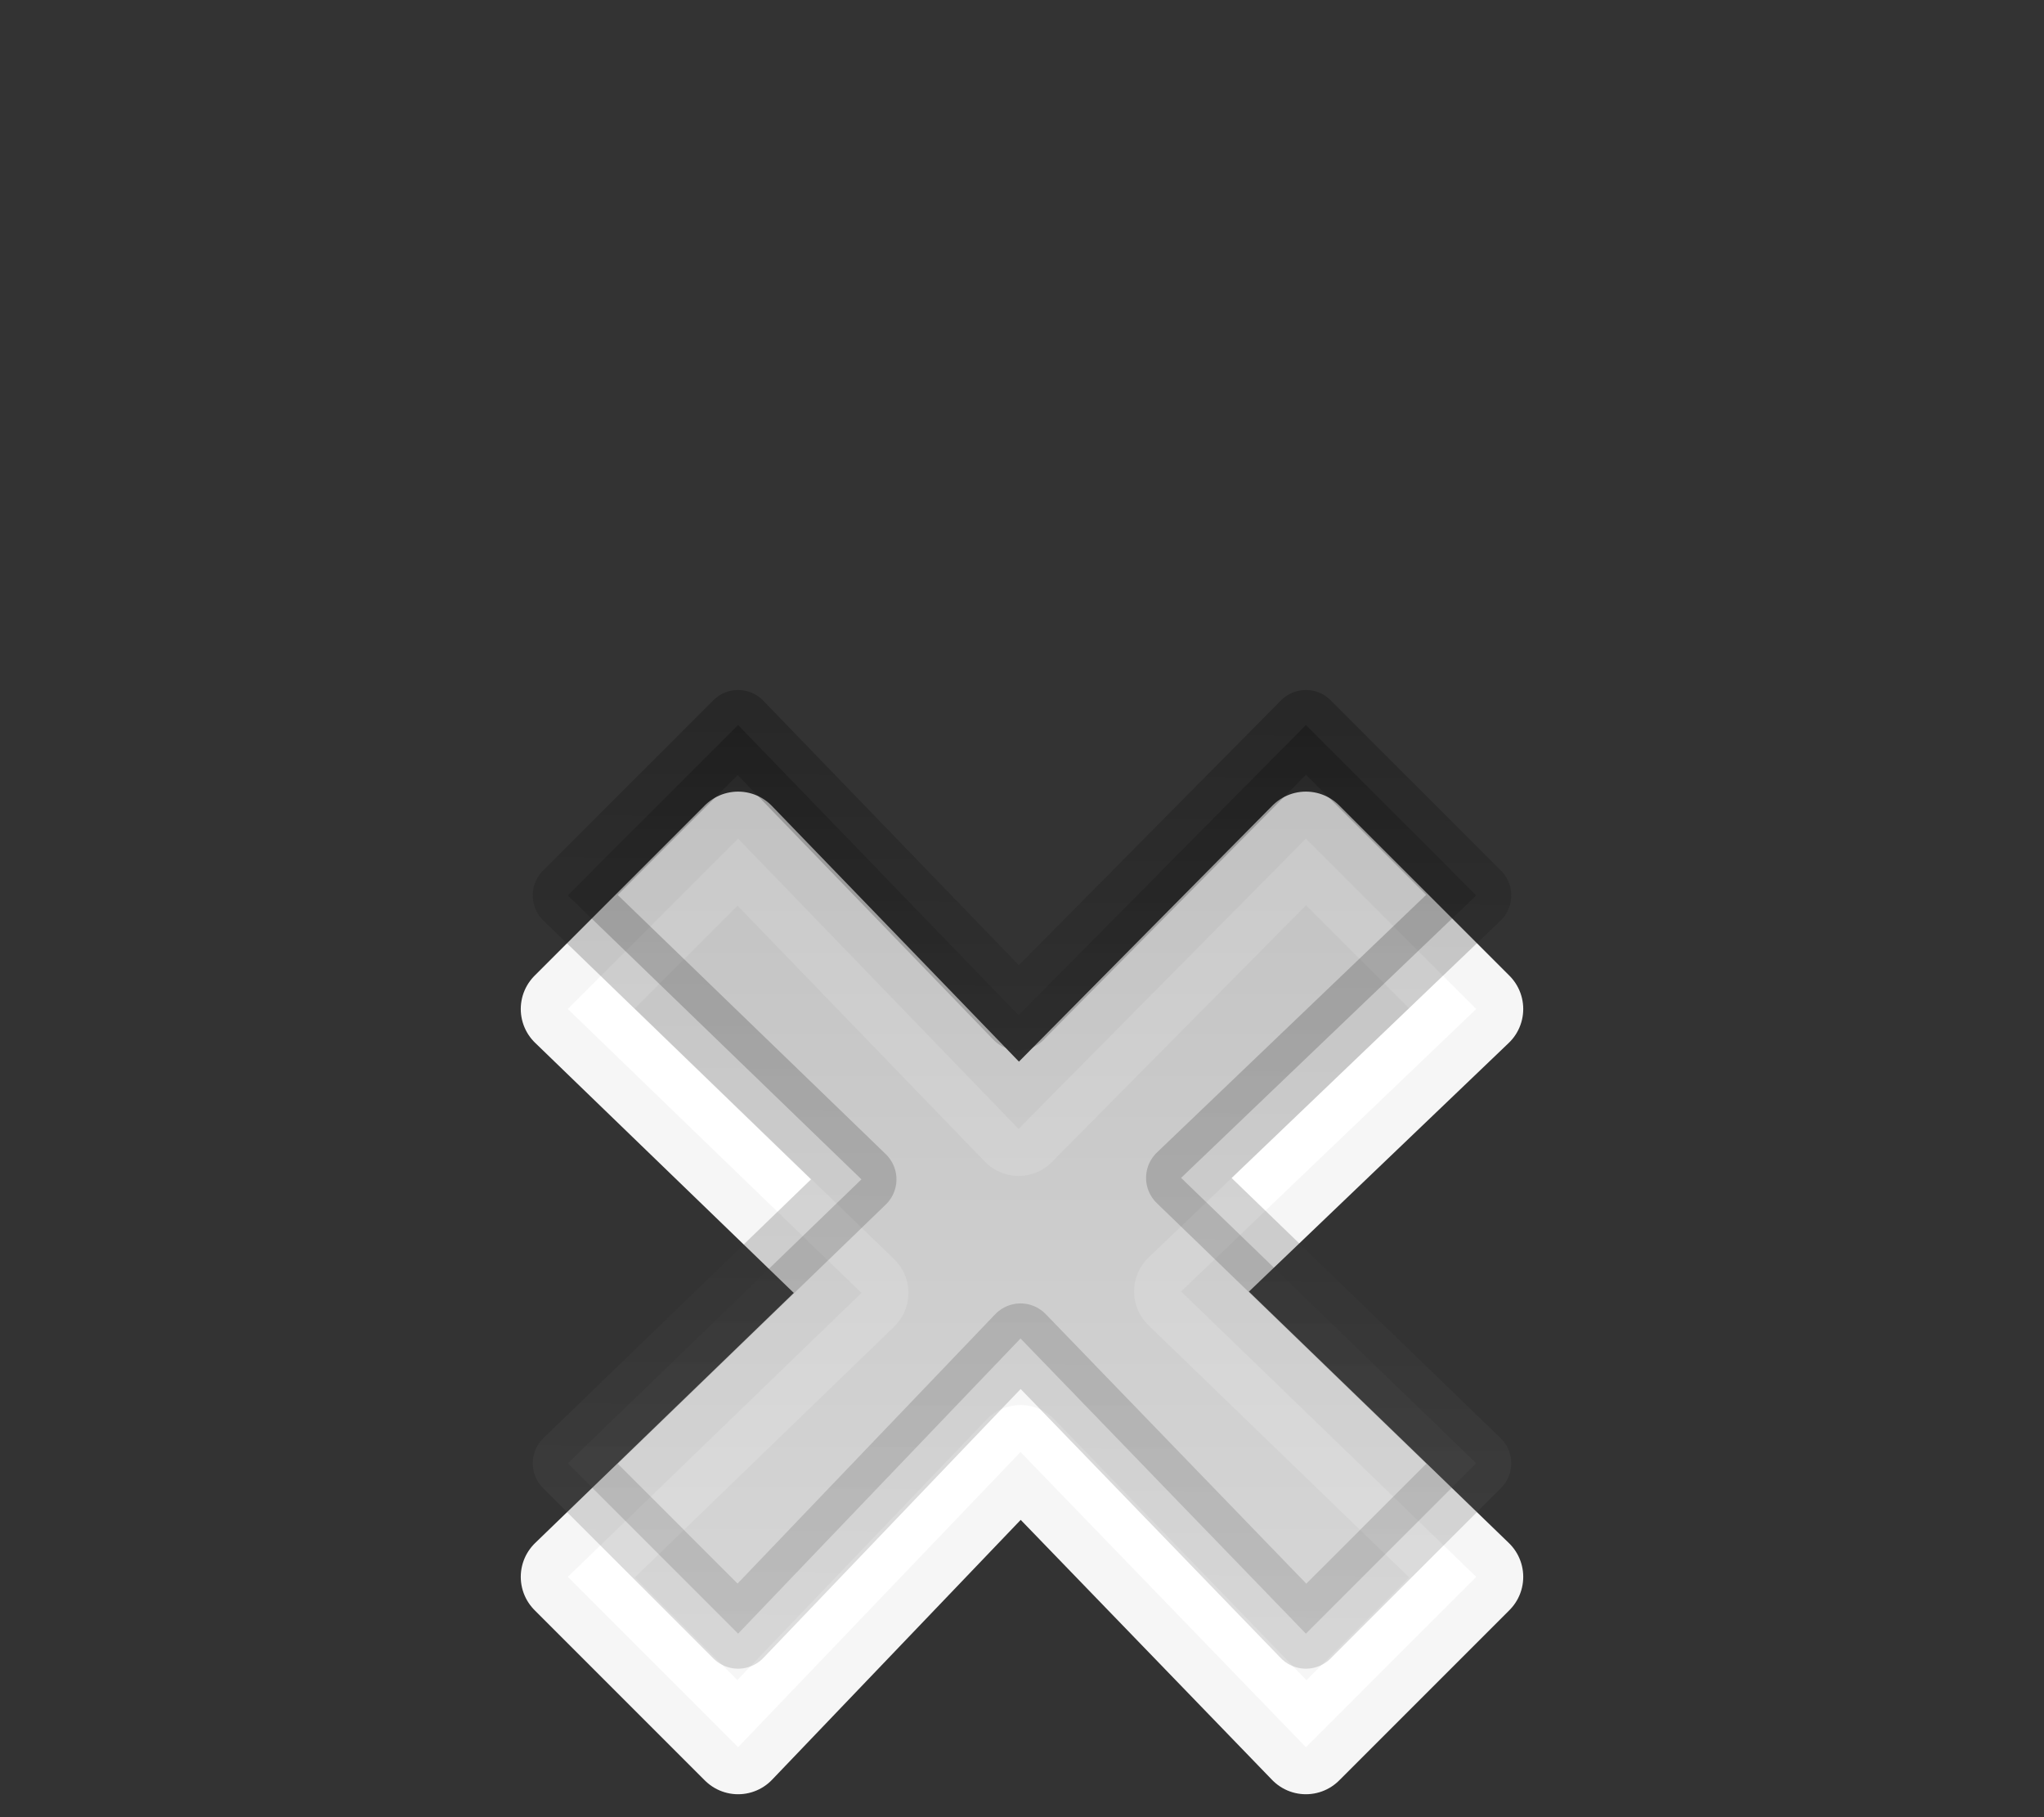 <?xml version="1.0" encoding="UTF-8" standalone="no"?>
<!-- Created with Inkscape (http://www.inkscape.org/) -->

<svg
   xmlns:dc="http://purl.org/dc/elements/1.1/"
   xmlns:cc="http://creativecommons.org/ns#"
   xmlns:rdf="http://www.w3.org/1999/02/22-rdf-syntax-ns#"
   xmlns:svg="http://www.w3.org/2000/svg"
   xmlns="http://www.w3.org/2000/svg"
   xmlns:xlink="http://www.w3.org/1999/xlink"
   xmlns:sodipodi="http://sodipodi.sourceforge.net/DTD/sodipodi-0.dtd"
   xmlns:inkscape="http://www.inkscape.org/namespaces/inkscape"
   version="1.0"
   width="18"
   height="16"
   id="svg2"
   inkscape:version="0.48.4 r9939"
   sodipodi:docname="close_pressed.svg">
  <rect width="100%" height="100%" fill="#333333" stroke="none"/>
  <sodipodi:namedview
     pagecolor="#545454"
     bordercolor="#666666"
     borderopacity="1"
     objecttolerance="10"
     gridtolerance="10"
     guidetolerance="10"
     inkscape:pageopacity="0.62745098"
     inkscape:pageshadow="2"
     inkscape:window-width="1366"
     inkscape:window-height="716"
     id="namedview32"
     showgrid="false"
     inkscape:zoom="20.85965"
     inkscape:cx="16.456487"
     inkscape:cy="4.7268962"
     inkscape:window-x="0"
     inkscape:window-y="26"
     inkscape:window-maximized="1"
     inkscape:current-layer="svg2"
     showguides="true"
     inkscape:guide-bbox="true">
    <sodipodi:guide
       orientation="0,1"
       position="15.964,9.828"
       id="guide3906" />
  </sodipodi:namedview>
  <defs
     id="defs4">
    <linearGradient
       inkscape:collect="always"
       id="linearGradient3776">
      <stop
         style="stop-color:#000000;stop-opacity:1;"
         offset="0"
         id="stop3778" />
      <stop
         style="stop-color:#000000;stop-opacity:0;"
         offset="1"
         id="stop3780" />
    </linearGradient>
    <linearGradient
       id="linearGradient3587-6-5">
      <stop
         id="stop3589-9-2"
         style="stop-color:#000000;stop-opacity:1"
         offset="0" />
      <stop
         id="stop3591-7-4"
         style="stop-color:#646464;stop-opacity:1"
         offset="1" />
    </linearGradient>
    <linearGradient
       x1="7.08"
       y1="7.694"
       x2="11.318"
       y2="11.932"
       id="linearGradient2388"
       xlink:href="#linearGradient3587-6-5"
       gradientUnits="userSpaceOnUse"
       gradientTransform="matrix(0.707,0.707,-0.707,0.707,11.121,-5.435)" />
    <linearGradient
       x1="8.131"
       y1="19.05"
       x2="8.131"
       y2="15.936"
       id="linearGradient5038"
       xlink:href="#linearGradient3732-77"
       gradientUnits="userSpaceOnUse"
       gradientTransform="matrix(0.867,0,0,0.733,2.067,-16.067)" />
    <linearGradient
       id="linearGradient3732-77">
      <stop
         id="stop3734-3"
         style="stop-color:#000000;stop-opacity:1"
         offset="0" />
      <stop
         id="stop3736-71"
         style="stop-color:#000000;stop-opacity:0"
         offset="1" />
    </linearGradient>
    <linearGradient
       x1="8.131"
       y1="19.05"
       x2="8.131"
       y2="15.936"
       id="linearGradient3794"
       xlink:href="#linearGradient3788"
       gradientUnits="userSpaceOnUse"
       gradientTransform="matrix(1.133,0,0,1,-0.067,-3)" />
    <linearGradient
       id="linearGradient3788">
      <stop
         id="stop3790"
         style="stop-color:#ffffff;stop-opacity:1"
         offset="0" />
      <stop
         id="stop3792"
         style="stop-color:#ffffff;stop-opacity:0"
         offset="1" />
    </linearGradient>
    <linearGradient
       x1="22.863"
       y1="-0.949"
       x2="26.234"
       y2="2.421"
       id="linearGradient6695"
       xlink:href="#linearGradient3587-6-5-1-5"
       gradientUnits="userSpaceOnUse"
       gradientTransform="matrix(0.707,0.707,-0.707,0.707,-9.879,-7.435)" />
    <linearGradient
       id="linearGradient3587-6-5-1-5">
      <stop
         id="stop3589-9-2-8-5"
         style="stop-color:#000000;stop-opacity:1"
         offset="0" />
      <stop
         id="stop3591-7-4-3-0"
         style="stop-color:#646464;stop-opacity:1"
         offset="1" />
    </linearGradient>
    <linearGradient
       x1="19.491"
       y1="-4.322"
       x2="22.887"
       y2="-0.926"
       id="linearGradient6693"
       xlink:href="#linearGradient3587-6-5-1-5"
       gradientUnits="userSpaceOnUse"
       gradientTransform="matrix(0.707,0.707,-0.707,0.707,-9.879,-7.435)" />
    <linearGradient
       id="linearGradient3059">
      <stop
         id="stop3061"
         style="stop-color:#000000;stop-opacity:1"
         offset="0" />
      <stop
         id="stop3063"
         style="stop-color:#646464;stop-opacity:1"
         offset="1" />
    </linearGradient>
    <linearGradient
       x1="20.534"
       y1="-4.352"
       x2="26.153"
       y2="1.267"
       id="linearGradient6693-5"
       xlink:href="#linearGradient3587-6-5-1-5-2"
       gradientUnits="userSpaceOnUse"
       gradientTransform="matrix(0.707,0.707,-0.707,0.707,-9.879,-5.052)" />
    <linearGradient
       id="linearGradient3587-6-5-1-5-2">
      <stop
         id="stop3589-9-2-8-5-0"
         style="stop-color:#000000;stop-opacity:1"
         offset="0" />
      <stop
         id="stop3591-7-4-3-0-1"
         style="stop-color:#646464;stop-opacity:1"
         offset="1" />
    </linearGradient>
    <linearGradient
       x1="19.491"
       y1="-4.322"
       x2="22.887"
       y2="-0.926"
       id="linearGradient3054"
       xlink:href="#linearGradient3587-6-5-1-5-2"
       gradientUnits="userSpaceOnUse"
       gradientTransform="matrix(0.707,0.707,-0.707,0.707,-18.879,-10.435)" />
    <linearGradient
       inkscape:collect="always"
       xlink:href="#linearGradient3776"
       id="linearGradient3782"
       x1="4.938"
       y1="8"
       x2="13.062"
       y2="8"
       gradientUnits="userSpaceOnUse" />
    <linearGradient
       inkscape:collect="always"
       xlink:href="#linearGradient3587-6-5-1-5"
       id="linearGradient3791"
       gradientUnits="userSpaceOnUse"
       x1="10.355"
       y1="3.901"
       x2="10.306"
       y2="12.003"
       gradientTransform="translate(0,2.384)" />
    <linearGradient
       x1="20.534"
       y1="-4.352"
       x2="26.153"
       y2="1.267"
       id="linearGradient6693-5-9"
       xlink:href="#linearGradient3587-6-5-1-5-2-1"
       gradientUnits="userSpaceOnUse"
       gradientTransform="matrix(0.707,0.707,-0.707,0.707,-9.879,-5.052)" />
    <linearGradient
       id="linearGradient3587-6-5-1-5-2-1">
      <stop
         id="stop3589-9-2-8-5-0-7"
         style="stop-color:#000000;stop-opacity:1"
         offset="0" />
      <stop
         id="stop3591-7-4-3-0-1-4"
         style="stop-color:#646464;stop-opacity:1"
         offset="1" />
    </linearGradient>
    <linearGradient
       inkscape:collect="always"
       xlink:href="#linearGradient3587-6-5-1-5-3"
       id="linearGradient3791-4"
       gradientUnits="userSpaceOnUse"
       x1="10.355"
       y1="3.901"
       x2="10.306"
       y2="12.003"
       gradientTransform="translate(0,2.384)" />
    <linearGradient
       id="linearGradient3587-6-5-1-5-3">
      <stop
         id="stop3589-9-2-8-5-3"
         style="stop-color:#000000;stop-opacity:1"
         offset="0" />
      <stop
         id="stop3591-7-4-3-0-0"
         style="stop-color:#646464;stop-opacity:1"
         offset="1" />
    </linearGradient>
    <linearGradient
       y2="12.003"
       x2="10.306"
       y1="3.901"
       x1="10.355"
       gradientTransform="translate(-0.275,3.014)"
       gradientUnits="userSpaceOnUse"
       id="linearGradient3802"
       xlink:href="#linearGradient3587-6-5-1-5-3"
       inkscape:collect="always" />
    <filter
       inkscape:collect="always"
       id="filter3847"
       x="-0.279"
       width="1.558"
       y="-0.279"
       height="1.558">
      <feGaussianBlur
         inkscape:collect="always"
         stdDeviation="0.93"
         id="feGaussianBlur3849" />
    </filter>
  </defs>
  <path
     d="M 8.97,9.939 11.5,7.384 l 1.5,1.5 L 10.401,11.371 13,13.884 l -1.5,1.5 L 8.987,12.785 6.5,15.384 l -1.5,-1.5 2.586,-2.5 L 5,8.884 l 1.5,-1.5 2.47,2.556 z"
     id="path2398"
     style="opacity:0.955;fill:#ffffff;fill-opacity:1;fill-rule:evenodd;stroke:#ffffff;stroke-width:0.828;marker:none;visibility:visible;display:inline;overflow:visible;enable-background:accumulate;stroke-miterlimit:4;stroke-dasharray:none;stroke-opacity:1;stroke-linejoin:round;stroke-linecap:round"
     inkscape:connector-curvature="0" />
  <path
     d="M 8.97,8.939 11.5,6.384 l 1.5,1.5 L 10.401,10.371 13,12.884 l -1.5,1.5 L 8.987,11.785 6.5,14.384 l -1.5,-1.5 2.586,-2.5 L 5,7.884 l 1.5,-1.5 2.47,2.556 z"
     id="path2386"
     style="opacity:0.219;color:#000000;fill:url(#linearGradient6693-5);fill-opacity:1;fill-rule:evenodd;stroke:url(#linearGradient3791);stroke-width:0.617;stroke-linecap:round;stroke-linejoin:round;stroke-miterlimit:4;stroke-opacity:1;stroke-dasharray:none;marker:none;visibility:visible;display:inline;overflow:visible;enable-background:accumulate"
     inkscape:connector-curvature="0" />
</svg>
